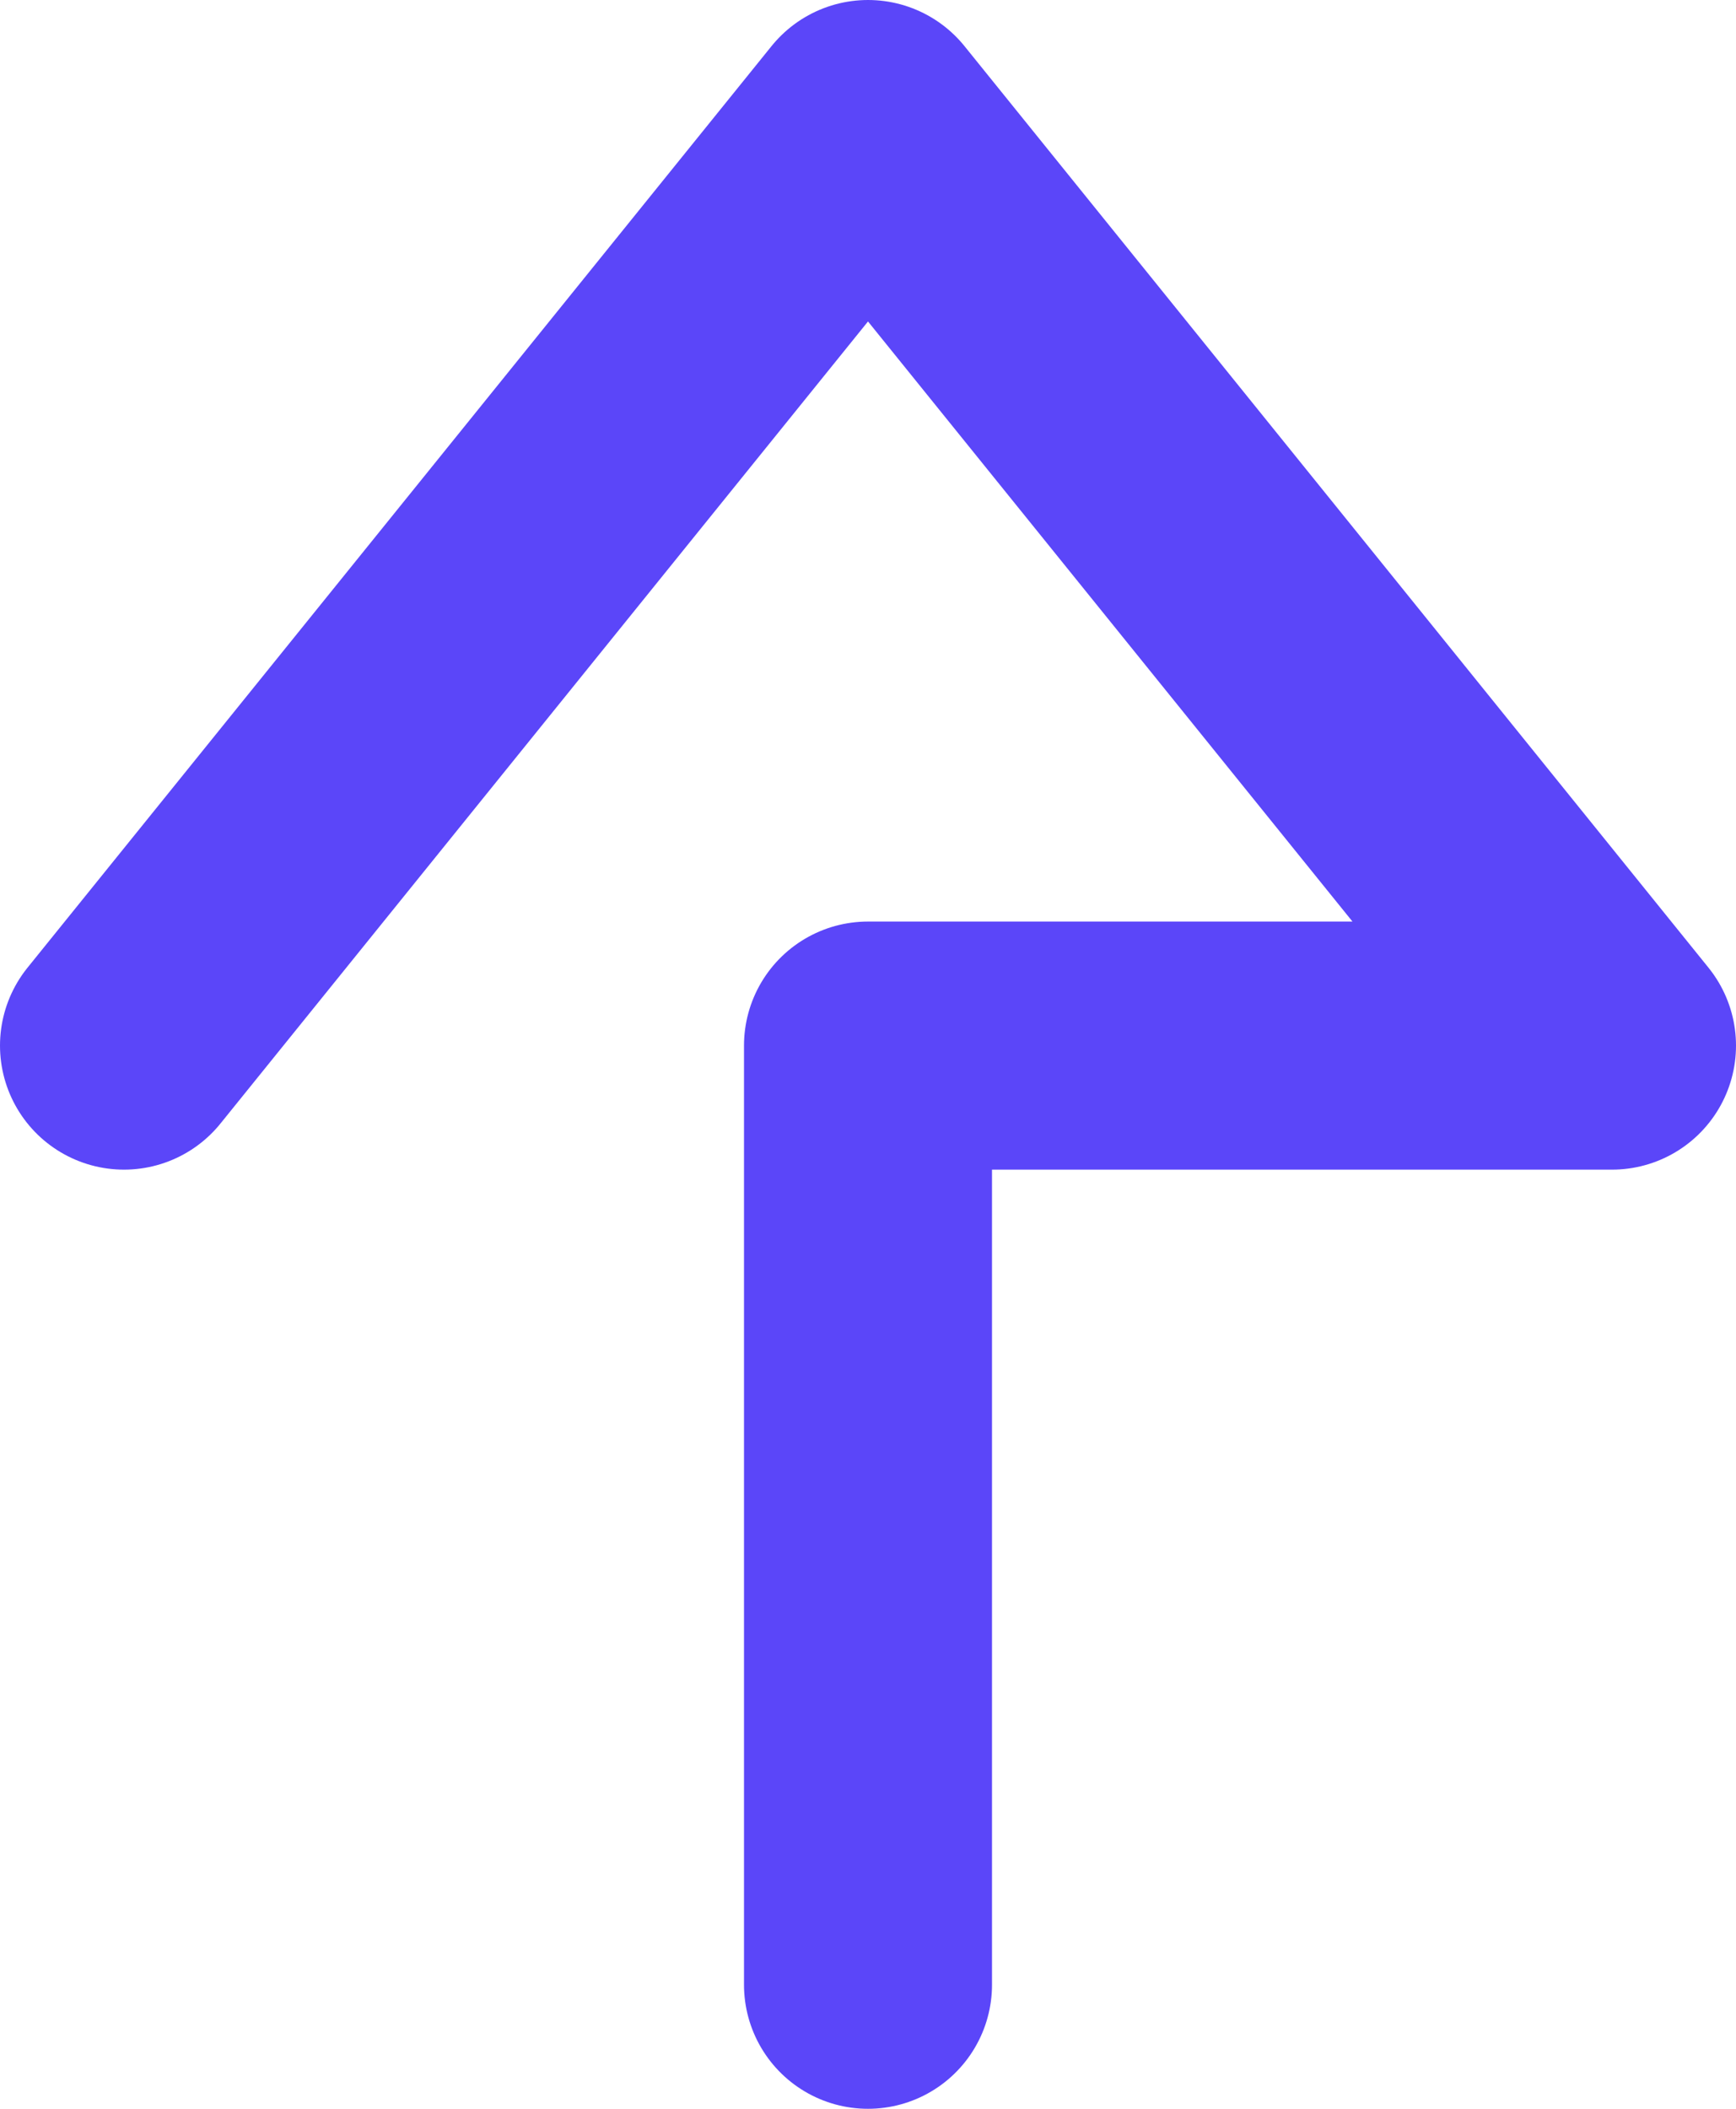 <svg width="14" height="17" viewBox="0 0 14 17" fill="none" xmlns="http://www.w3.org/2000/svg">
<path d="M1 8.429L7 1L13 8.429H7V16" stroke="#5B46F9" stroke-width="2" stroke-linecap="round" stroke-linejoin="round"/>
</svg>
